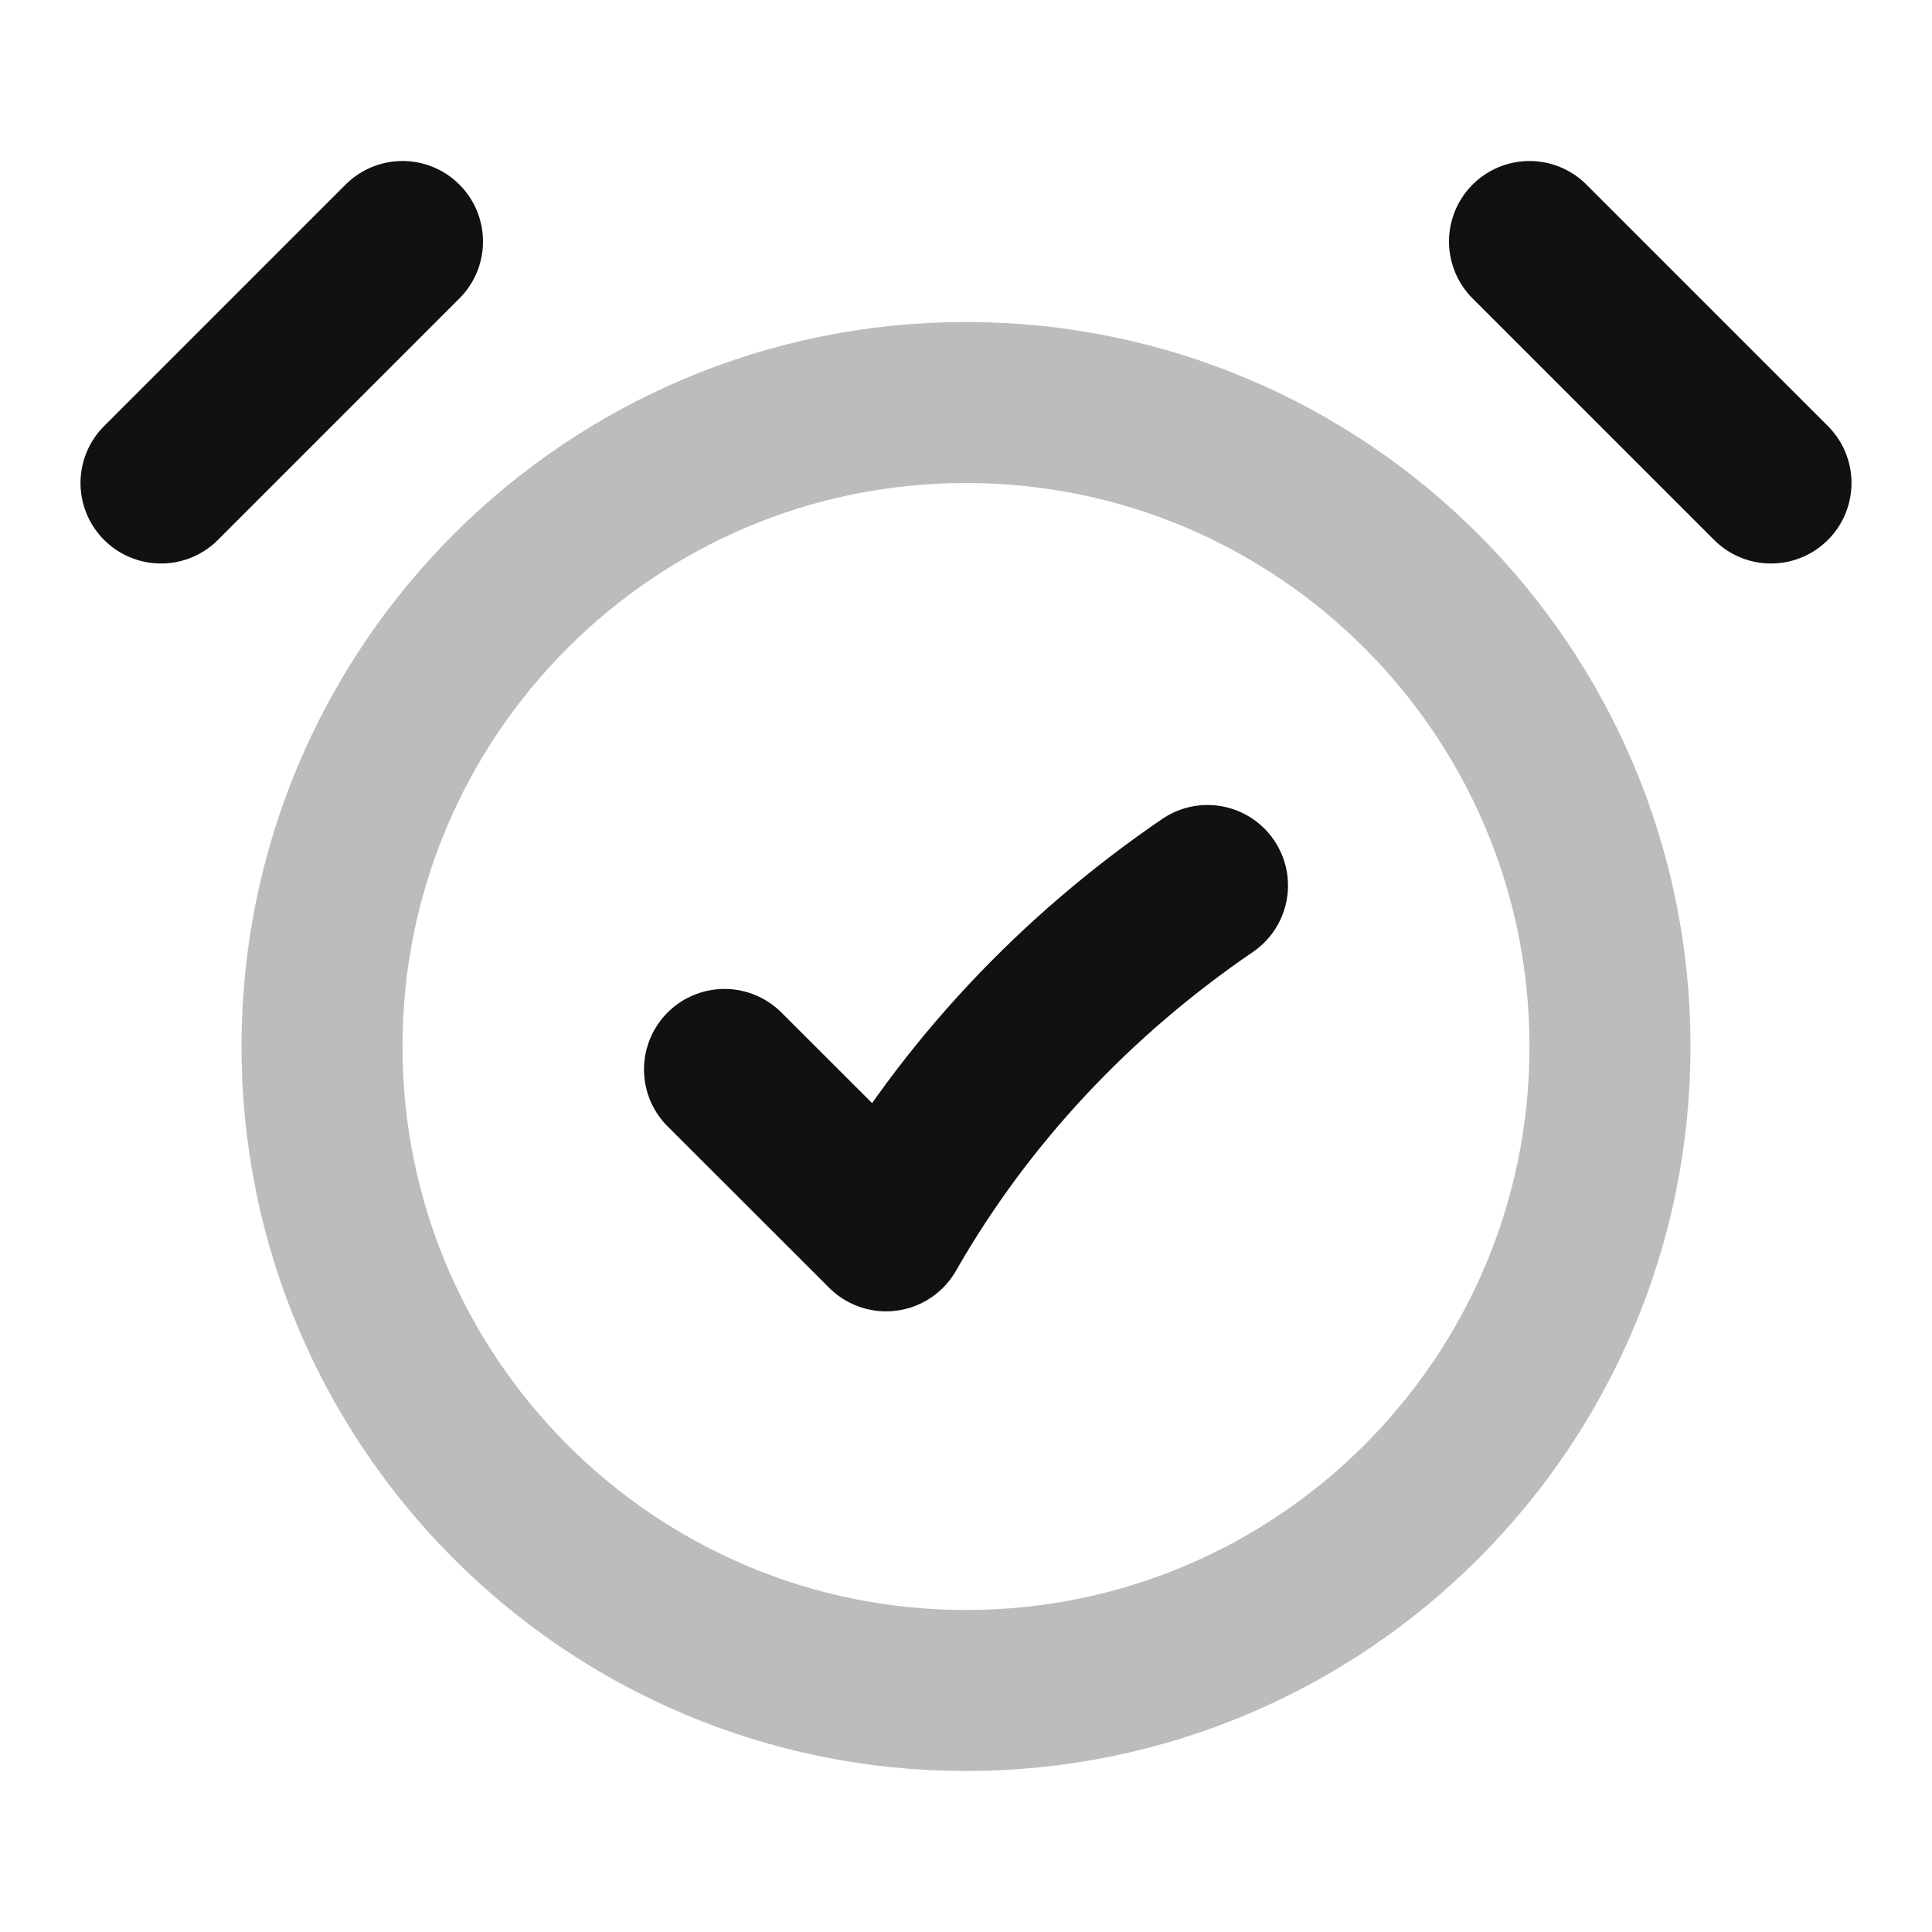<svg width="24" height="24" viewBox="0 0 24 24" fill="none" xmlns="http://www.w3.org/2000/svg">
<path opacity="0.28" d="M12 21C16.418 21 20 17.418 20 13C20 8.582 16.418 5 12 5C7.582 5 4 8.582 4 13C4 17.418 7.582 21 12 21Z" stroke="#111111" stroke-width="2" stroke-linecap="round" stroke-linejoin="round"/>
<path d="M5 3L2 6M19 3L22 6M9 13.285L11.007 15.29C11.991 13.569 13.366 12.116 15 11" stroke="#111111" stroke-width="2" stroke-linecap="round" stroke-linejoin="round"/>
</svg>
